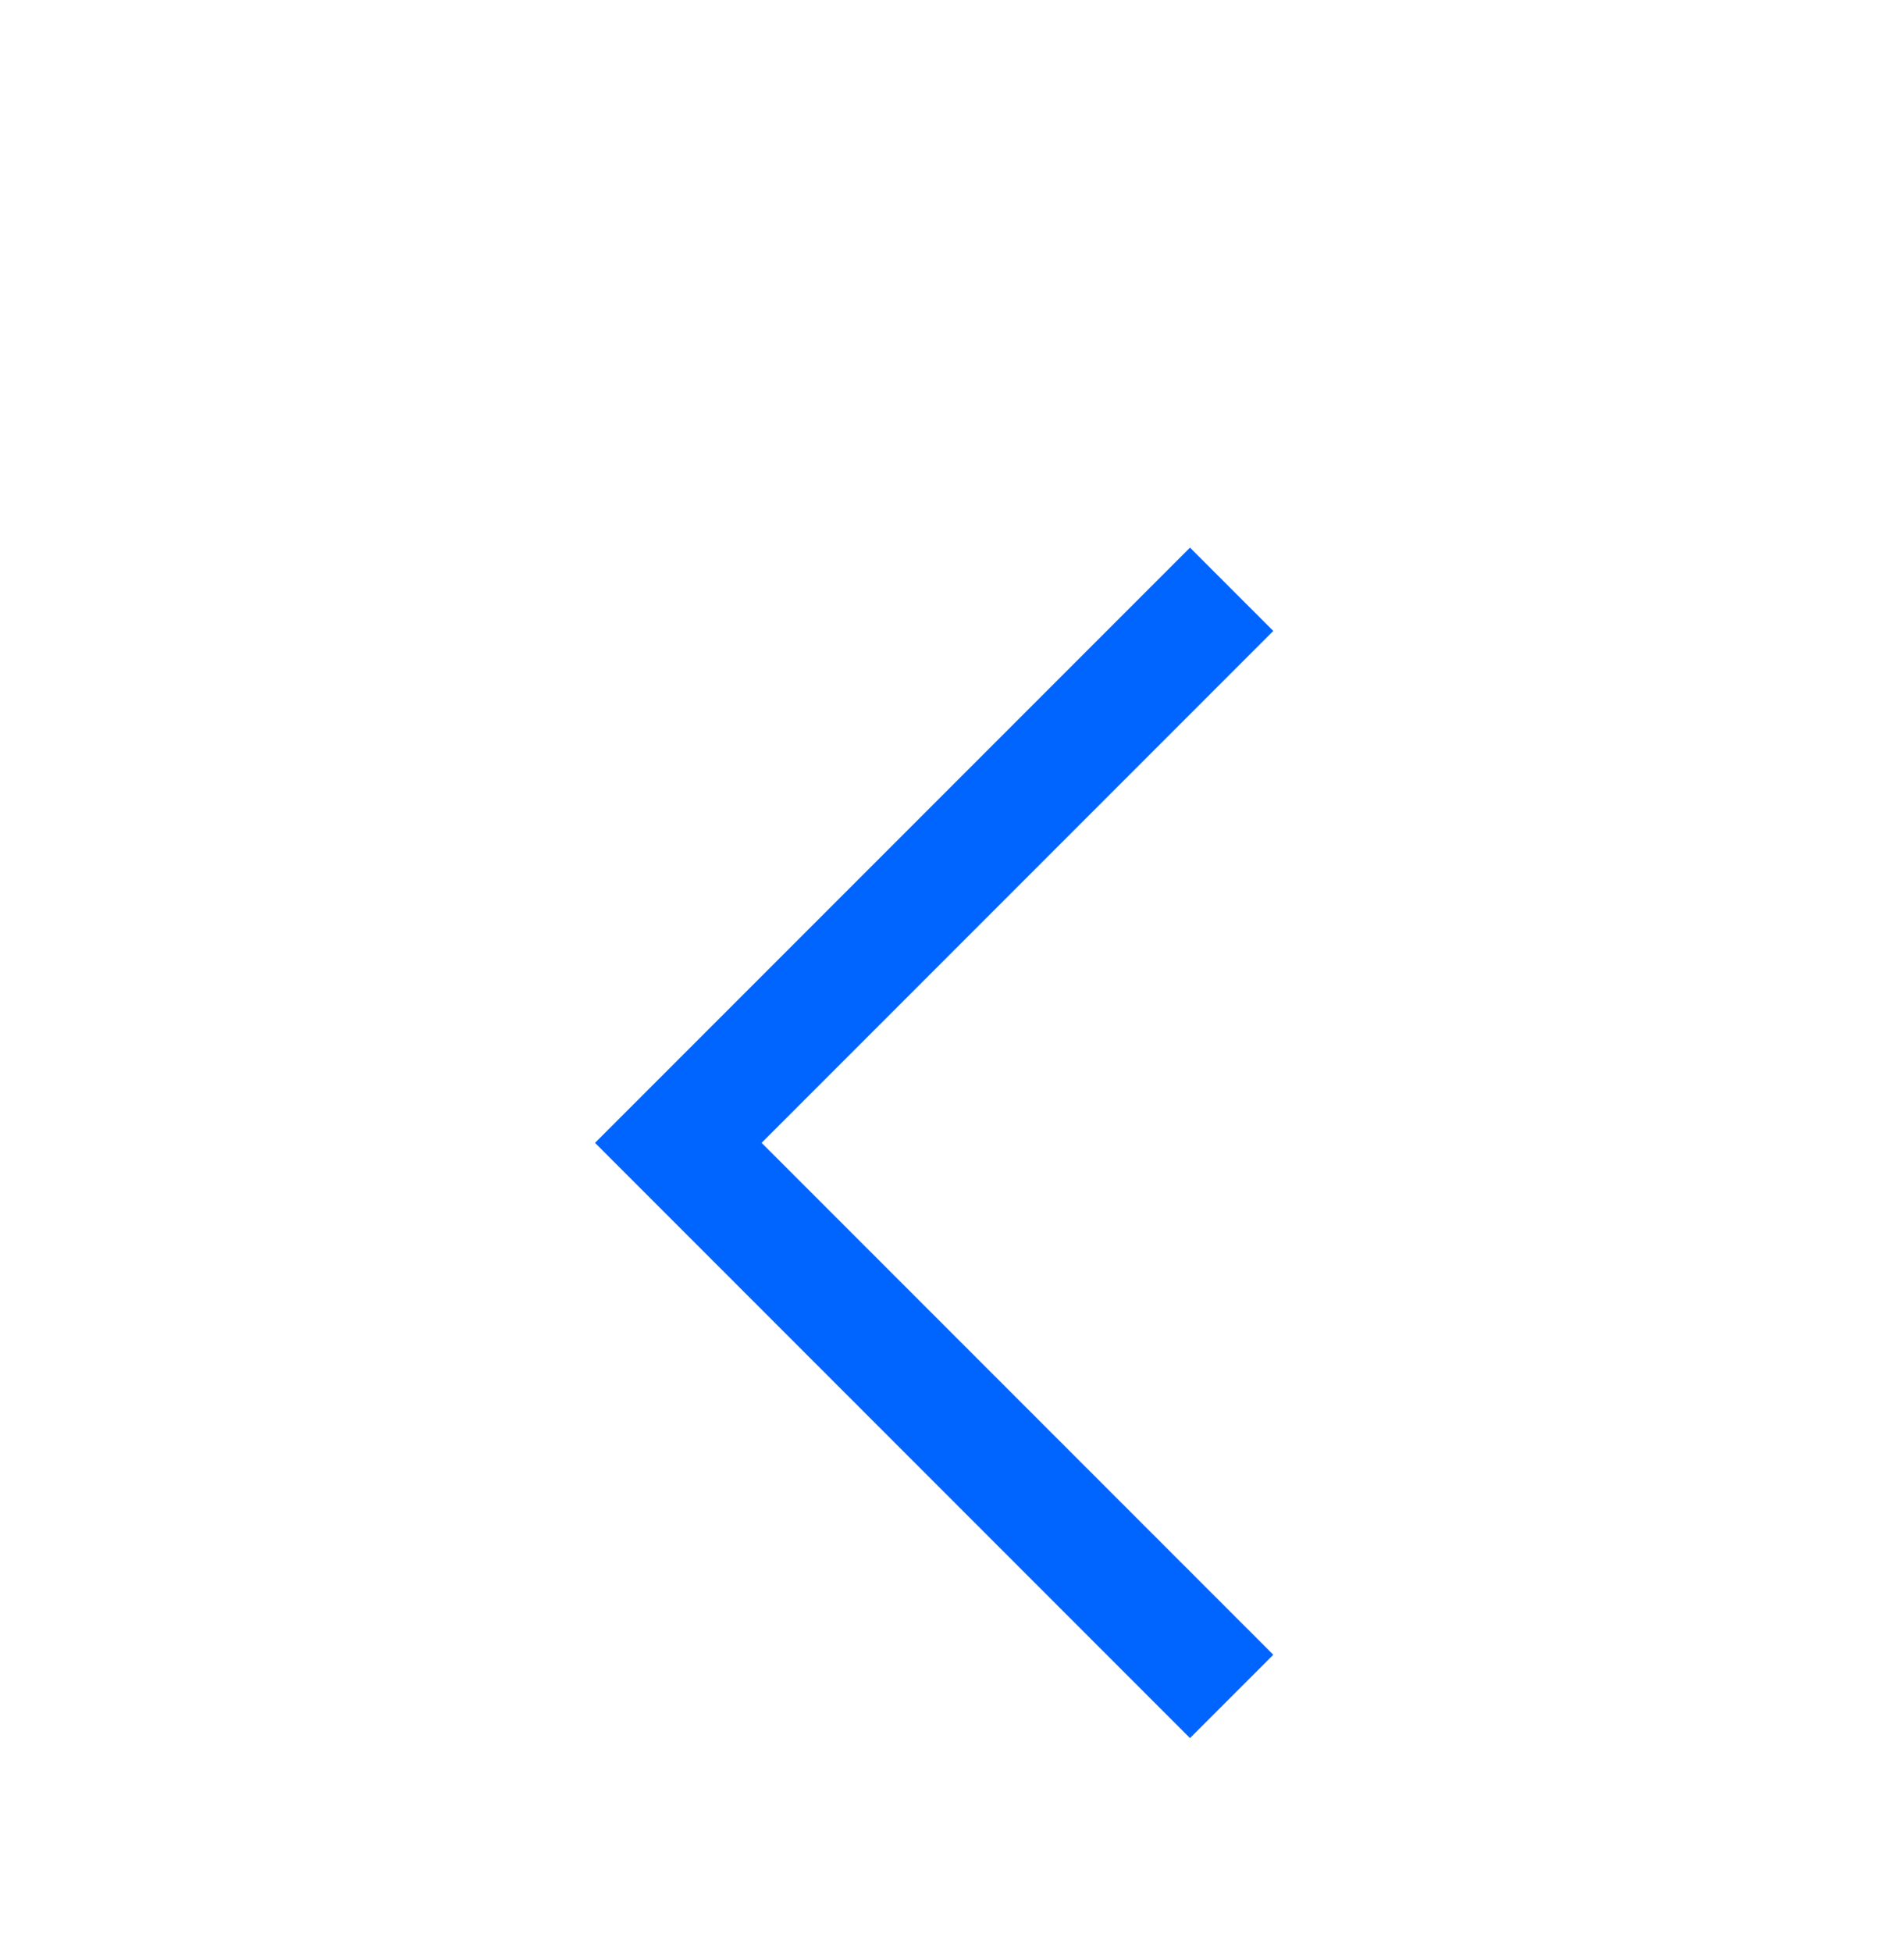 <svg width="40" height="41" viewBox="0 0 40 41" fill="none" xmlns="http://www.w3.org/2000/svg">
<g filter="url(#filter0_d_357_5876)">
<path fill-rule="evenodd" clip-rule="evenodd" d="M12.5 20L25 7.5L26.75 9.25L16 20L26.75 30.75L25 32.5L12.5 20Z" fill="#0065FF"/>
</g>
<defs>
<filter id="filter0_d_357_5876" x="-4" y="0" width="48" height="48" filterUnits="userSpaceOnUse" color-interpolation-filters="sRGB">
<feFlood flood-opacity="0" result="BackgroundImageFix"/>
<feColorMatrix in="SourceAlpha" type="matrix" values="0 0 0 0 0 0 0 0 0 0 0 0 0 0 0 0 0 0 127 0" result="hardAlpha"/>
<feOffset dy="4"/>
<feGaussianBlur stdDeviation="2"/>
<feComposite in2="hardAlpha" operator="out"/>
<feColorMatrix type="matrix" values="0 0 0 0 0 0 0 0 0 0 0 0 0 0 0 0 0 0 0.25 0"/>
<feBlend mode="normal" in2="BackgroundImageFix" result="effect1_dropShadow_357_5876"/>
<feBlend mode="normal" in="SourceGraphic" in2="effect1_dropShadow_357_5876" result="shape"/>
</filter>
</defs>
</svg>
